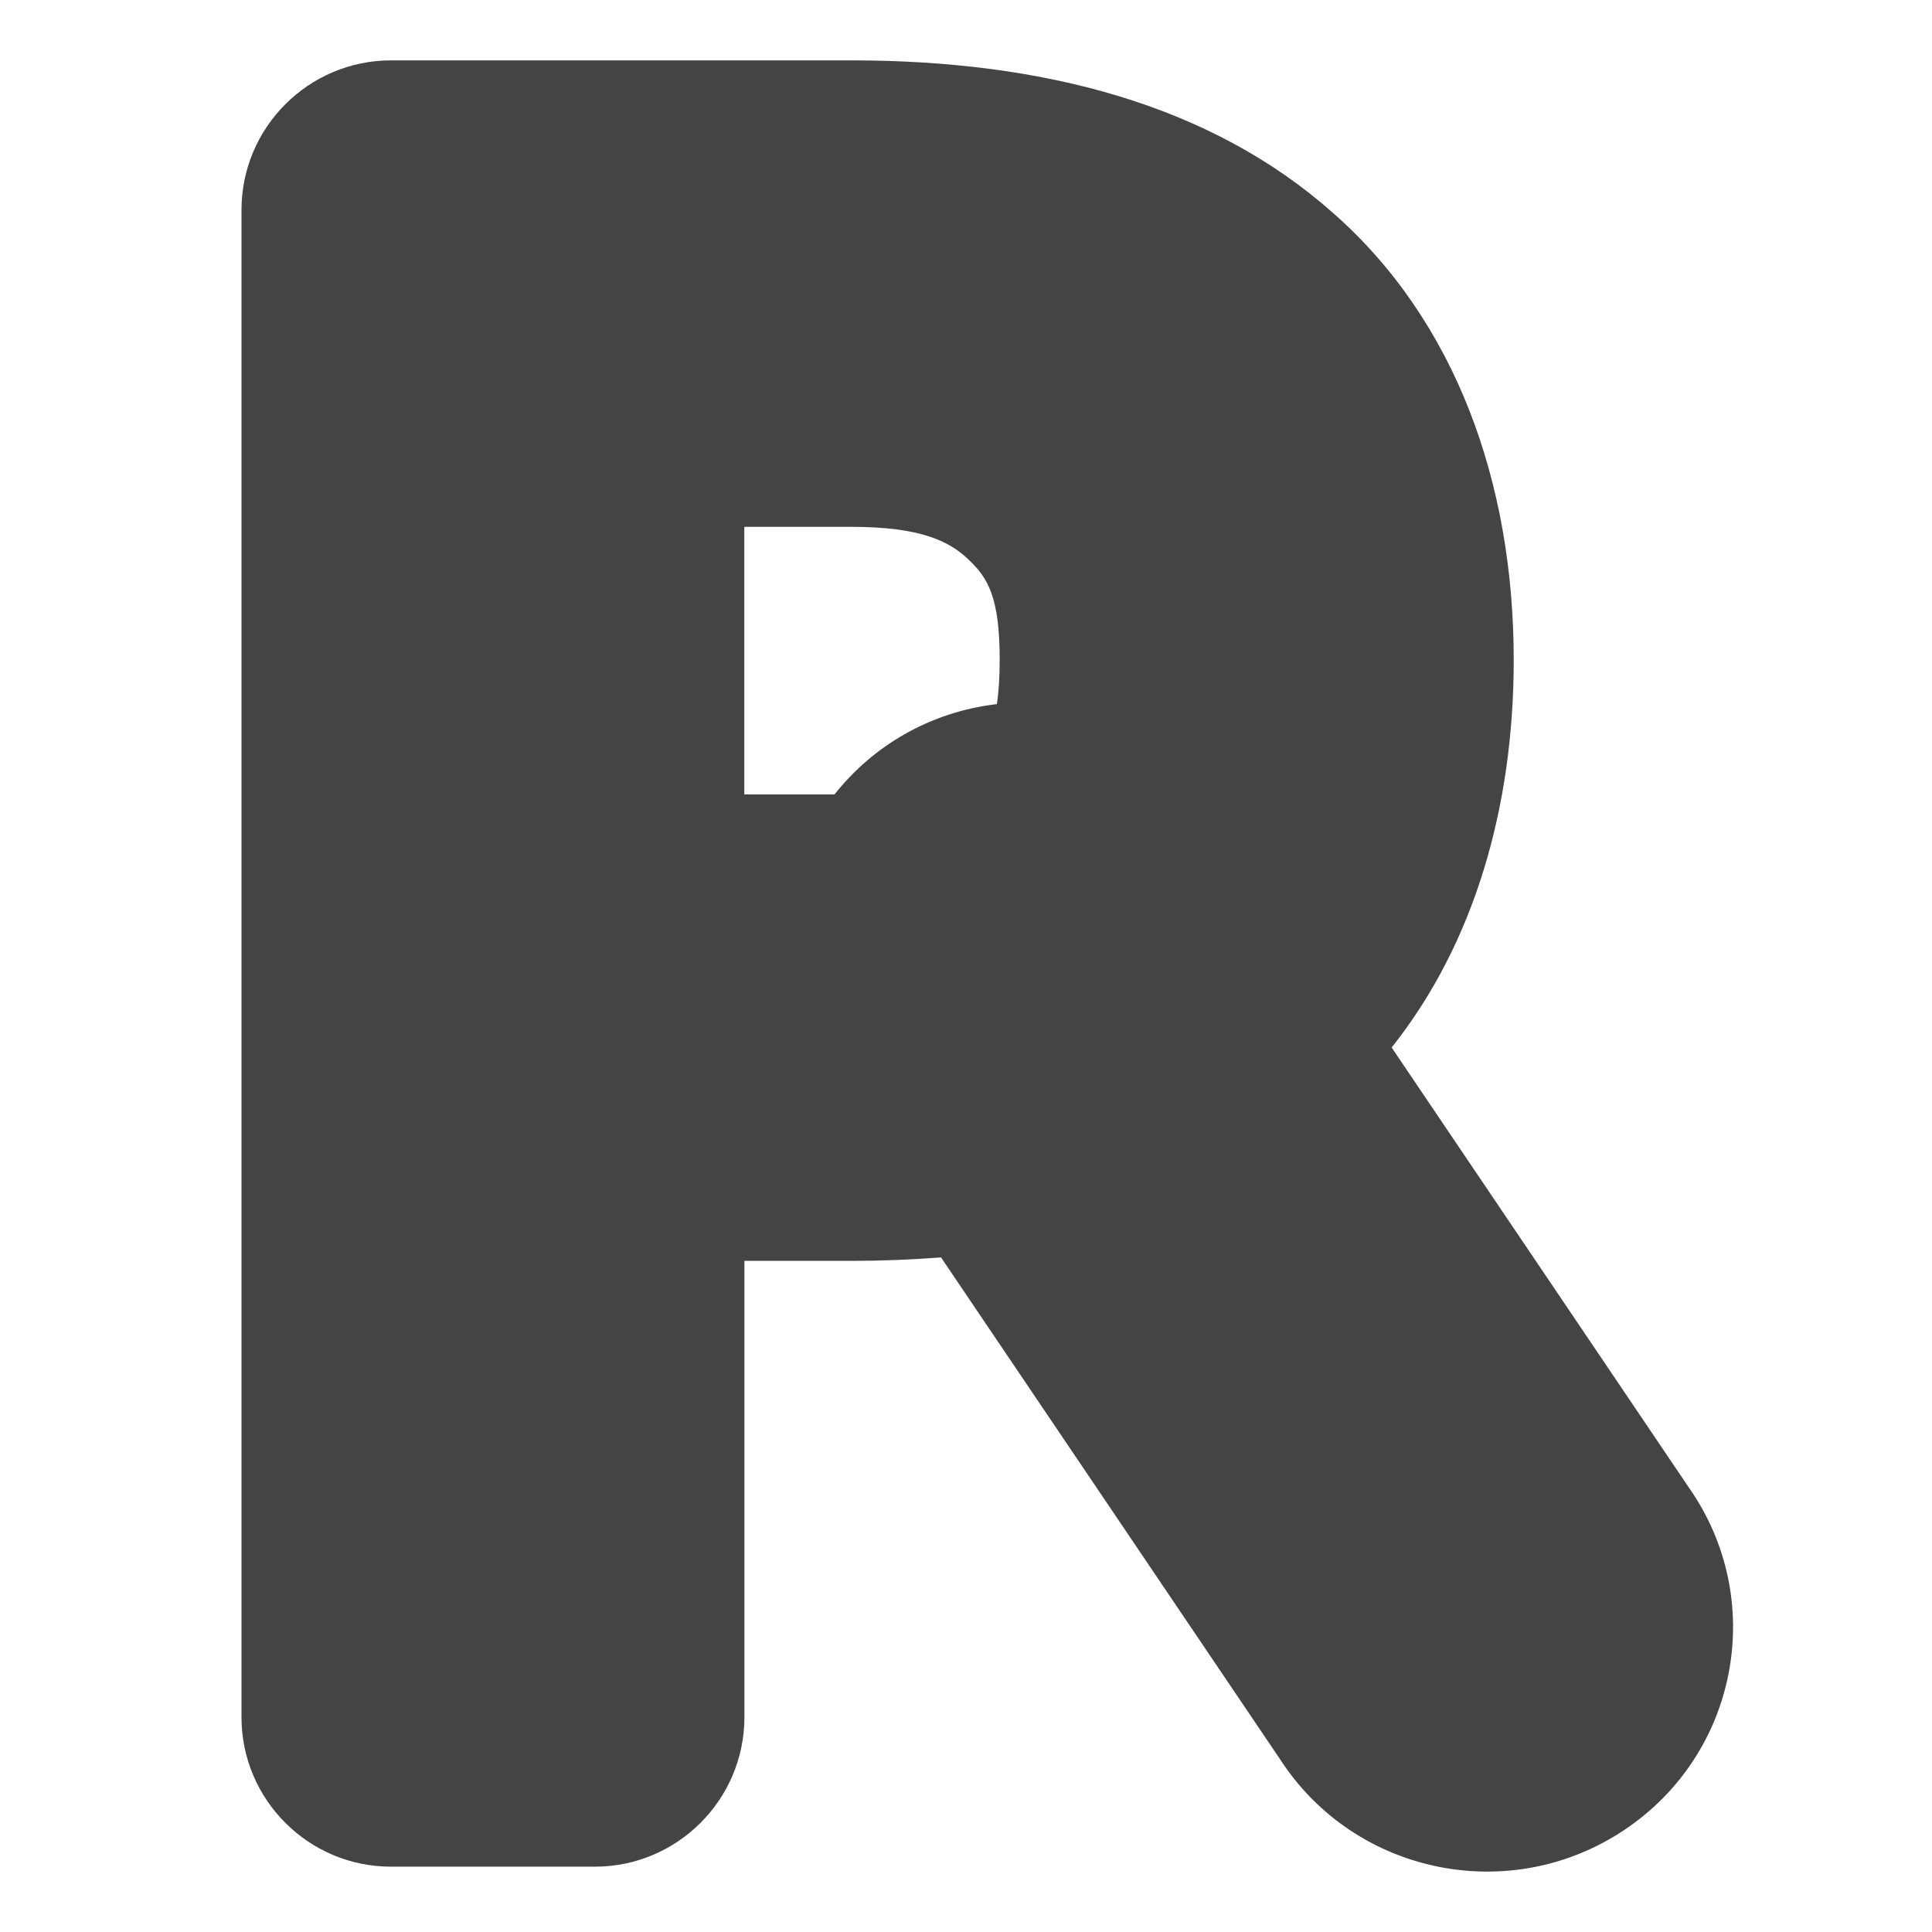 <svg xmlns="http://www.w3.org/2000/svg" width="16" height="16" version="1.1">
 <path fill="#444" d="M 3.238,0.5 C 2.556,0.5 2,1.056 2,1.738 V 14.222 c 1.02e-4,0.682 0.556,1.237 1.238,1.237 h 1.689 c 0.682,-1.02e-4 1.237,-0.555 1.238,-1.237 v -3.78 h 0.886 c 0.253,0 0.5,-0.01 0.742,-0.029 l 2.813,4.164 c 0.619,0.948 1.9,1.209 2.844,0.579 0.945,-0.629 1.187,-1.905 0.539,-2.833 L 11.525,8.675 c 0.686,-0.862 1.011,-1.994 1.011,-3.209 0,-1.465 -0.48,-2.81 -1.497,-3.703 C 10.026,0.864 8.635,0.5 7.051,0.5 Z M 6.164,4.363 h 0.886 c 0.575,0 0.812,0.119 0.971,0.271 0.164,0.155 0.258,0.317 0.258,0.833 0,0.148 -0.009,0.266 -0.023,0.364 C 7.694,5.897 7.227,6.181 6.911,6.579 H 6.164 Z"/>
</svg>

